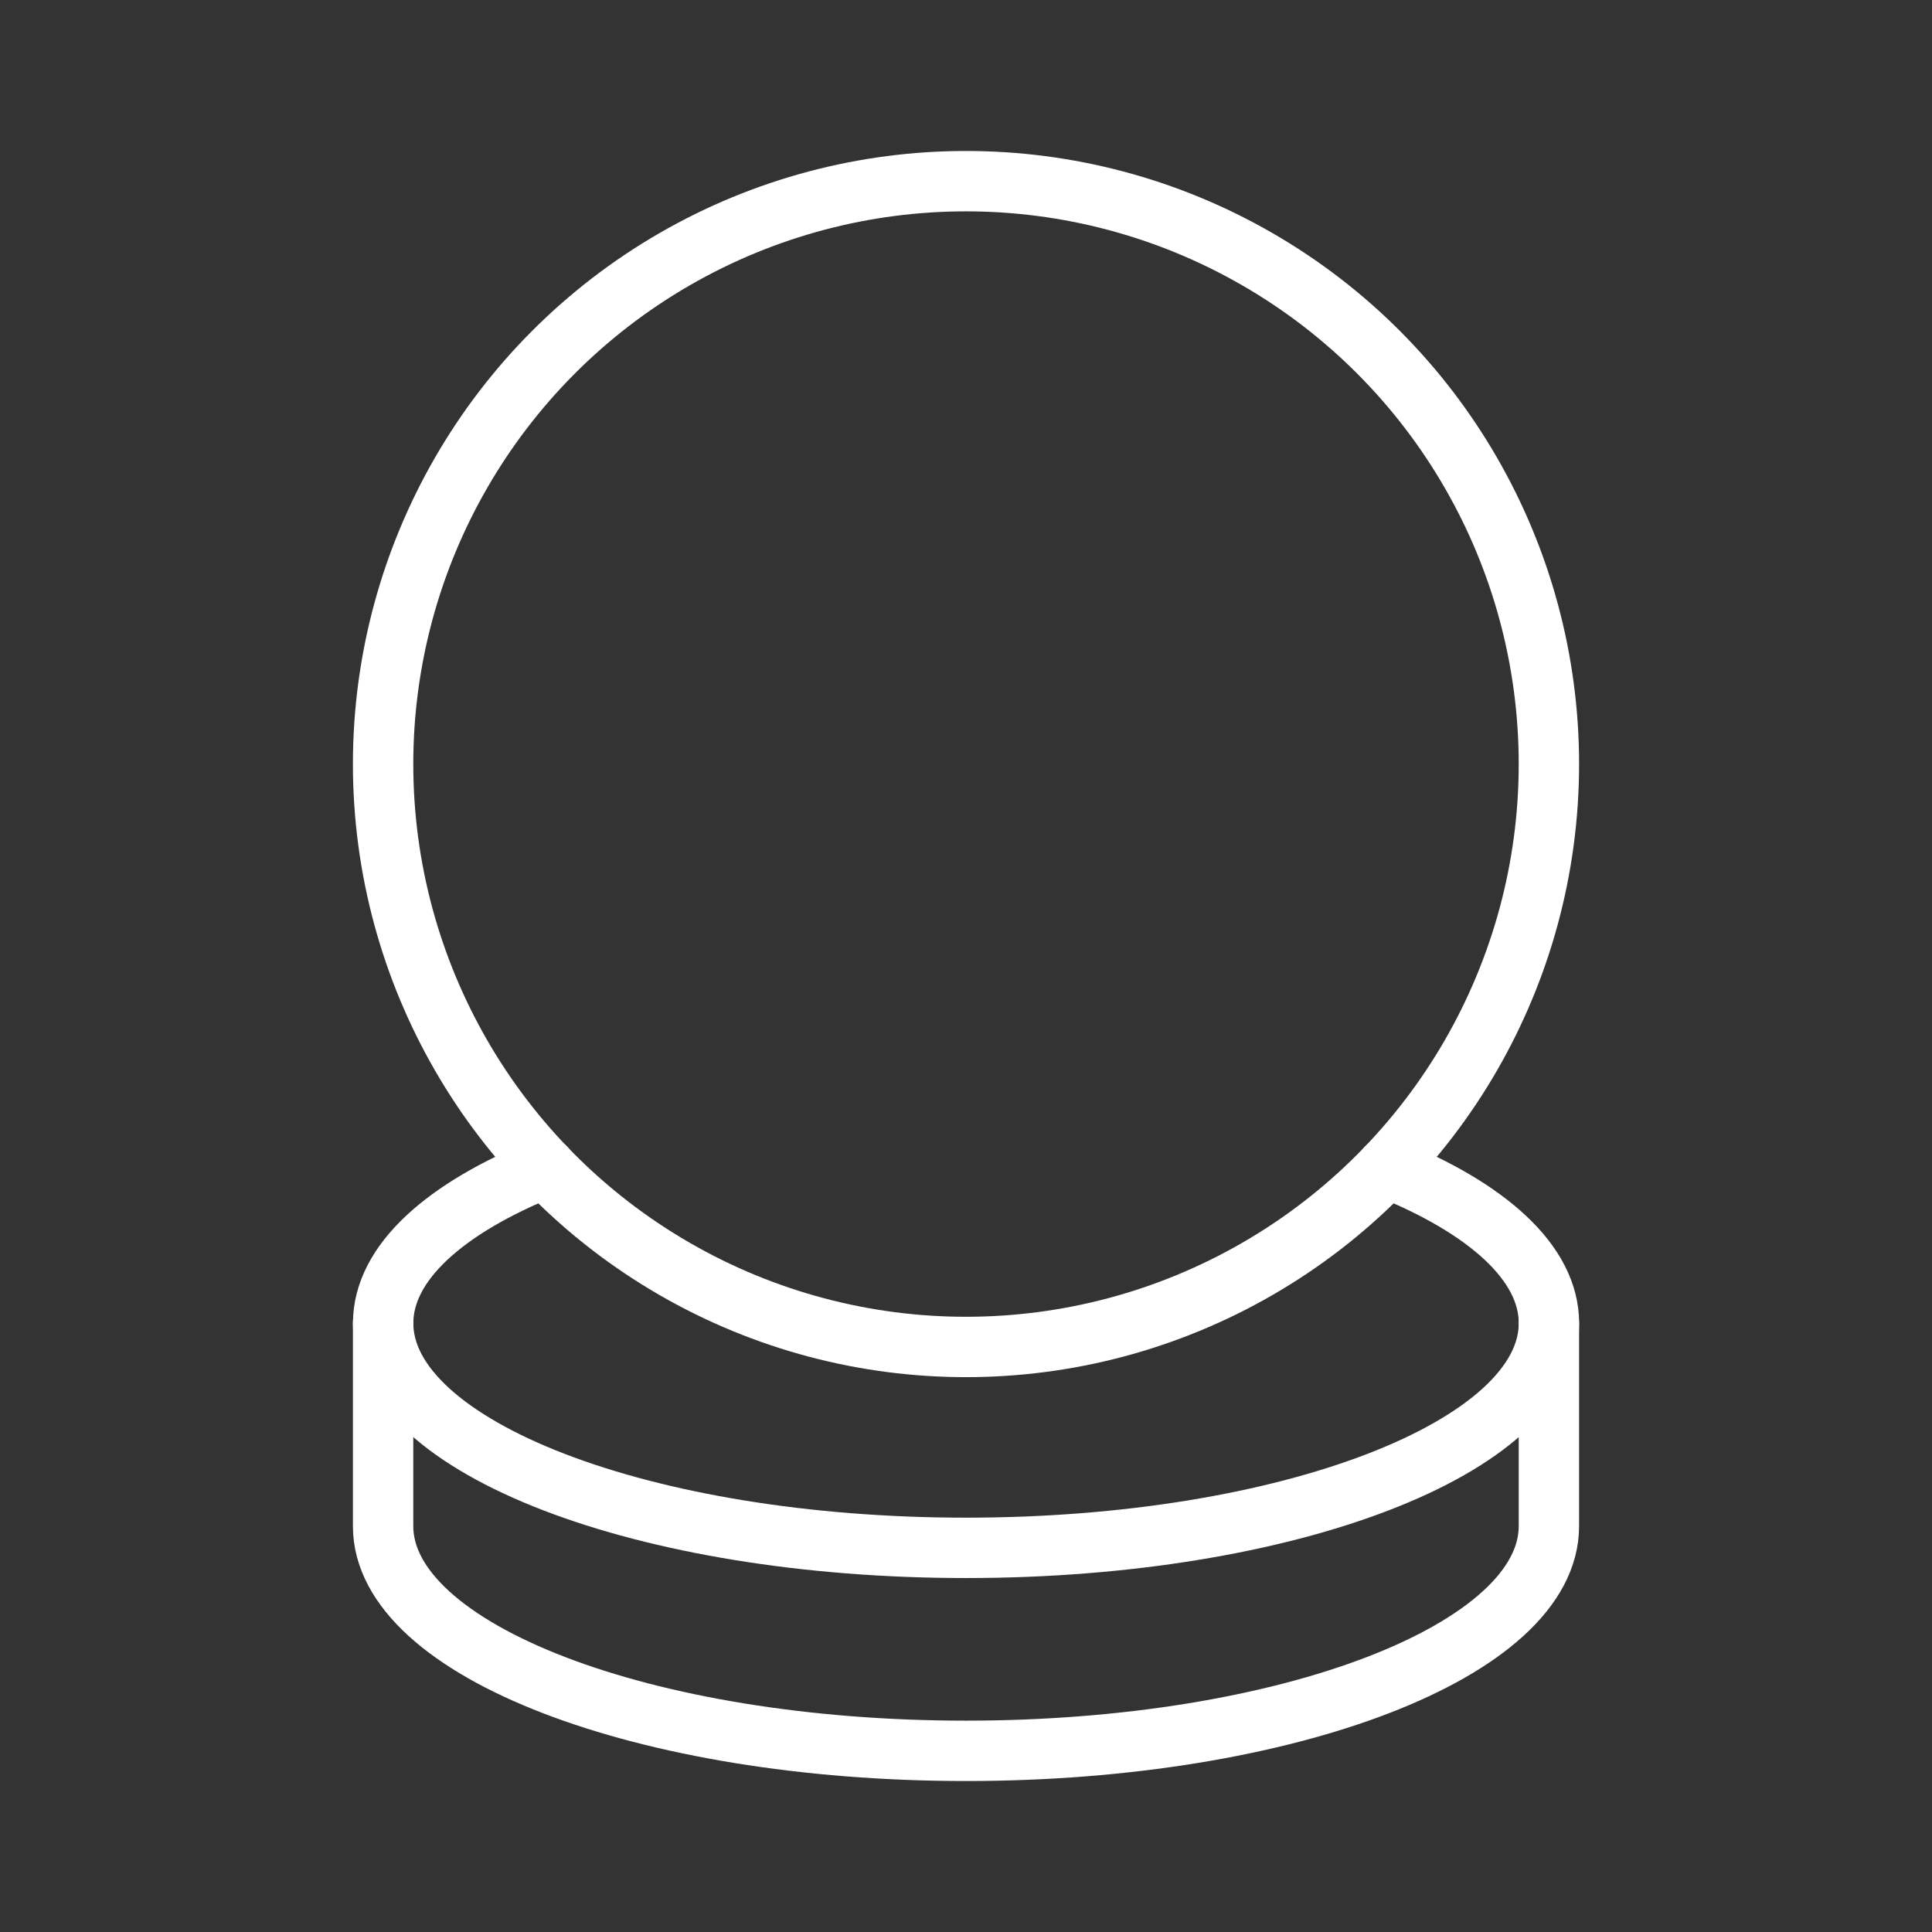 <ns0:svg xmlns:ns0="http://www.w3.org/2000/svg" id="b" viewBox="0 0 48 48" style="stroke-width:1.5px"><ns0:rect x="0" y="0" width="48" height="48" fill="#333333" stroke="none"/><ns0:defs style="stroke-width:1.5px"><ns0:style style="stroke-width:1.5px">.c{fill:none;stroke:#fff;stroke-linecap:round;stroke-linejoin:round;}</ns0:style></ns0:defs><ns0:circle class="c" cx="24" cy="18.983" r="14.482" style="stroke-width:1.5px" /><ns0:path class="c" d="m34.449,29.009c2.498,1.003,4.034,2.365,4.034,3.865,0,3.083-6.484,5.582-14.482,5.582s-14.482-2.499-14.482-5.582c0-1.5,1.536-2.862,4.034-3.866" style="stroke-width:1.5px" /><ns0:path class="c" d="m9.518,32.874v5.043c0,3.083,6.484,5.582,14.482,5.582s14.482-2.499,14.482-5.582v-5.043" style="stroke-width:1.5px" /></ns0:svg>